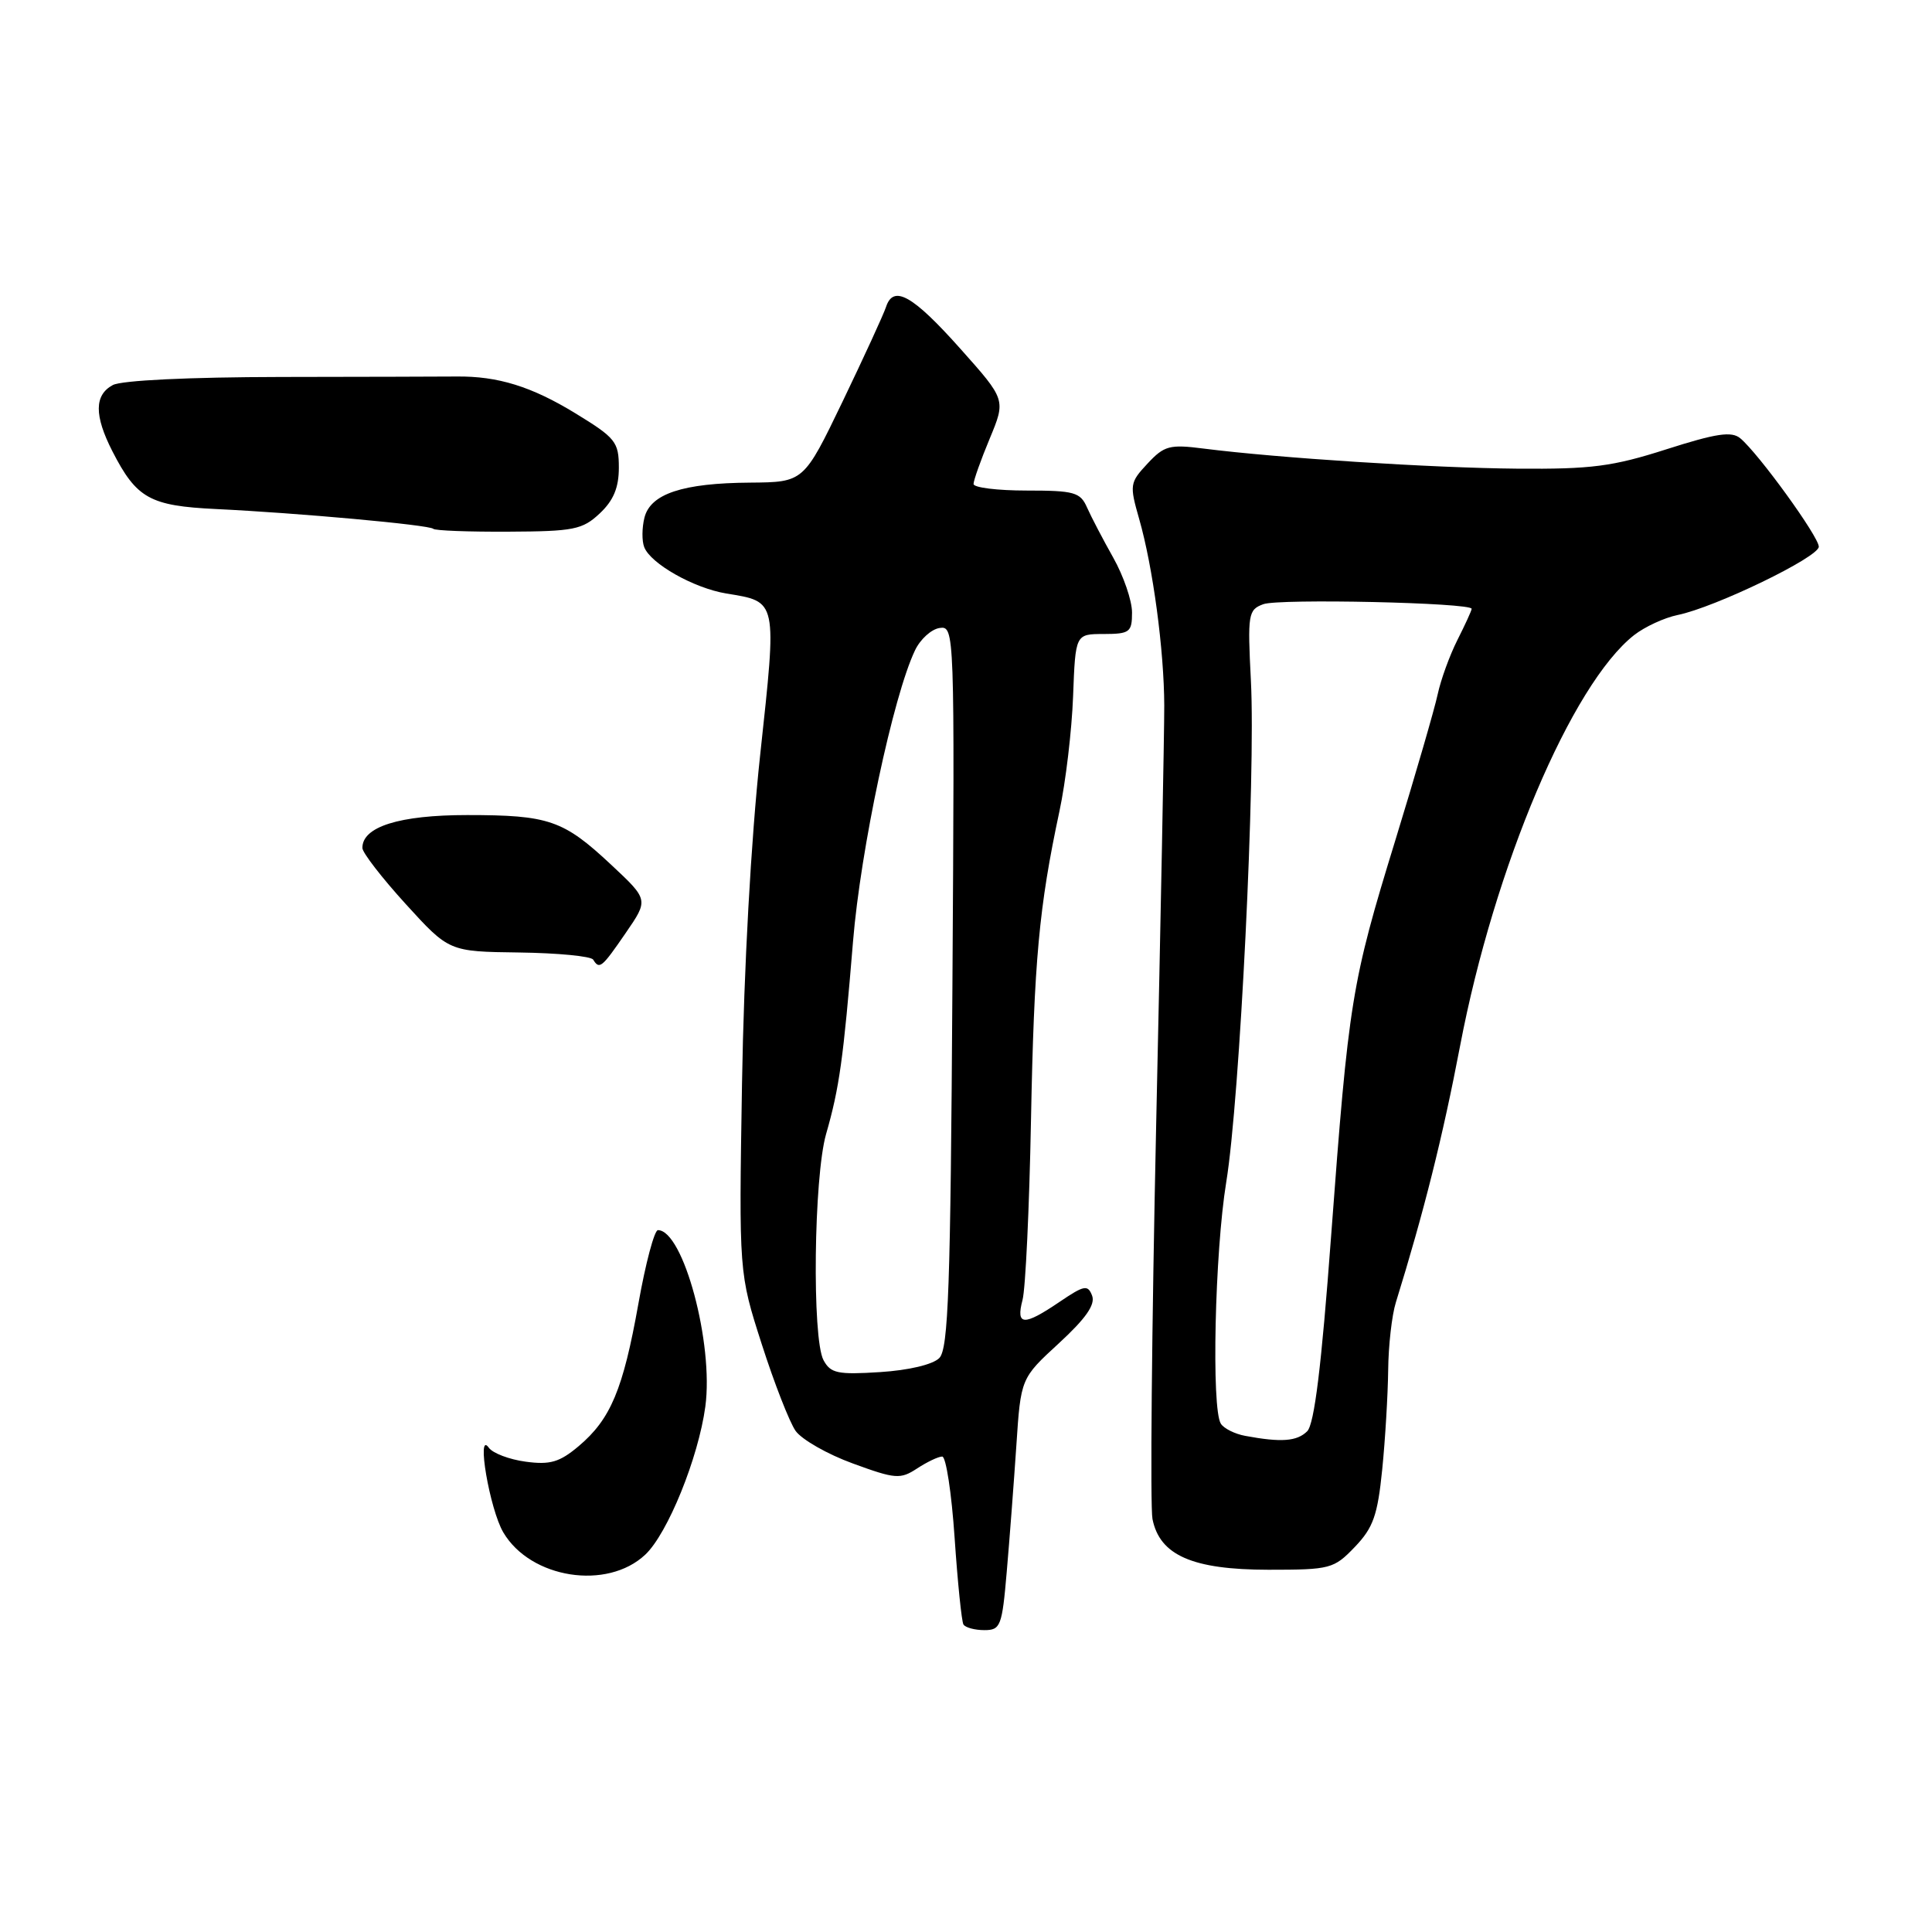 <?xml version="1.0" encoding="UTF-8" standalone="no"?>
<!DOCTYPE svg PUBLIC "-//W3C//DTD SVG 1.1//EN" "http://www.w3.org/Graphics/SVG/1.1/DTD/svg11.dtd" >
<svg xmlns="http://www.w3.org/2000/svg" xmlns:xlink="http://www.w3.org/1999/xlink" version="1.1" viewBox="0 0 256 256">
 <g >
 <path fill="currentColor"
d=" M 133.40 208.25 C 133.77 203.99 134.34 196.48 134.67 191.57 C 135.26 182.63 135.26 182.63 140.31 177.99 C 143.87 174.71 145.16 172.87 144.71 171.68 C 144.14 170.20 143.67 170.29 140.39 172.51 C 135.64 175.73 134.59 175.68 135.49 172.25 C 135.89 170.74 136.39 160.05 136.61 148.50 C 137.02 127.26 137.67 120.19 140.38 107.50 C 141.21 103.65 142.02 96.79 142.19 92.26 C 142.50 84.01 142.50 84.01 146.25 84.01 C 149.70 84.00 150.00 83.77 150.00 81.16 C 150.00 79.59 148.88 76.33 147.52 73.91 C 146.15 71.48 144.59 68.49 144.04 67.25 C 143.15 65.22 142.35 65.00 136.02 65.00 C 132.16 65.00 129.00 64.61 129.00 64.13 C 129.00 63.66 129.96 60.95 131.14 58.12 C 133.28 52.97 133.28 52.97 127.28 46.24 C 120.94 39.12 118.38 37.68 117.40 40.68 C 117.07 41.68 114.48 47.31 111.65 53.20 C 106.50 63.89 106.50 63.89 99.40 63.95 C 90.46 64.01 86.18 65.43 85.39 68.60 C 85.06 69.92 85.04 71.67 85.36 72.49 C 86.20 74.69 91.94 77.93 96.23 78.64 C 103.05 79.76 102.96 79.35 100.73 100.00 C 99.51 111.30 98.57 128.27 98.32 143.59 C 97.91 168.68 97.91 168.68 100.93 178.09 C 102.59 183.27 104.61 188.44 105.42 189.60 C 106.24 190.75 109.65 192.70 113.01 193.92 C 118.66 195.99 119.30 196.03 121.52 194.58 C 122.85 193.71 124.34 193.00 124.85 193.00 C 125.35 193.00 126.09 197.84 126.49 203.75 C 126.89 209.66 127.42 214.84 127.66 215.25 C 127.91 215.66 129.16 216.00 130.43 216.00 C 132.58 216.00 132.78 215.49 133.40 208.25 Z  M 85.50 206.00 C 88.47 203.21 92.54 193.17 93.46 186.38 C 94.59 178.06 90.54 163.00 87.18 163.00 C 86.71 163.00 85.54 167.39 84.59 172.75 C 82.56 184.13 80.91 188.05 76.68 191.62 C 74.15 193.75 72.90 194.12 69.65 193.68 C 67.49 193.39 65.29 192.56 64.77 191.83 C 63.08 189.44 64.89 200.00 66.69 203.05 C 70.30 209.17 80.44 210.76 85.50 206.00 Z  M 179.53 204.97 C 181.96 202.43 182.54 200.79 183.15 194.72 C 183.55 190.75 183.90 184.83 183.94 181.57 C 183.97 178.31 184.43 174.26 184.96 172.57 C 188.67 160.61 191.17 150.64 193.47 138.58 C 197.99 114.89 208.25 90.67 216.52 84.16 C 217.94 83.05 220.54 81.85 222.30 81.49 C 227.26 80.48 241.00 73.83 241.00 72.44 C 241.00 71.11 233.01 60.08 230.59 58.07 C 229.44 57.12 227.42 57.42 220.82 59.53 C 213.67 61.82 210.88 62.18 201.00 62.10 C 189.69 62.00 169.33 60.69 159.50 59.44 C 154.97 58.86 154.27 59.05 152.05 61.43 C 149.70 63.95 149.65 64.24 150.95 68.78 C 152.77 75.13 154.25 86.17 154.27 93.50 C 154.28 96.80 153.80 121.74 153.20 148.93 C 152.61 176.12 152.39 199.68 152.71 201.28 C 153.67 206.09 158.02 207.99 168.06 208.00 C 176.29 208.00 176.74 207.88 179.53 204.97 Z  M 82.92 123.61 C 85.94 119.22 85.94 119.22 81.00 114.60 C 74.65 108.66 72.75 108.00 61.90 108.00 C 52.91 108.00 47.98 109.55 48.02 112.37 C 48.03 112.99 50.61 116.33 53.77 119.80 C 59.50 126.09 59.50 126.09 68.79 126.21 C 73.90 126.28 78.32 126.70 78.60 127.16 C 79.43 128.50 79.74 128.24 82.92 123.61 Z  M 79.47 68.03 C 81.29 66.32 82.00 64.62 82.00 61.97 C 82.00 58.56 81.57 58.02 76.25 54.77 C 70.43 51.21 65.97 49.83 60.50 49.89 C 58.85 49.91 48.37 49.93 37.20 49.95 C 25.05 49.97 16.12 50.40 14.95 51.02 C 12.49 52.34 12.47 55.05 14.89 59.79 C 18.09 66.04 19.85 67.03 28.62 67.45 C 39.48 67.97 56.89 69.55 57.41 70.07 C 57.64 70.31 62.13 70.48 67.39 70.45 C 76.03 70.41 77.18 70.18 79.47 68.03 Z  M 109.12 180.23 C 107.58 177.35 107.83 155.98 109.46 150.27 C 111.22 144.15 111.75 140.33 113.03 124.75 C 114.03 112.55 118.36 92.20 121.24 86.18 C 121.94 84.70 123.41 83.37 124.51 83.21 C 126.48 82.93 126.50 83.49 126.20 130.71 C 125.95 170.66 125.67 178.74 124.46 179.95 C 123.61 180.81 120.40 181.57 116.61 181.81 C 110.99 182.17 110.06 181.97 109.12 180.23 Z  M 165.00 190.26 C 163.62 190.01 162.17 189.28 161.77 188.65 C 160.50 186.67 160.97 165.91 162.48 156.66 C 164.29 145.65 166.40 102.70 165.75 90.17 C 165.30 81.37 165.39 80.80 167.39 80.06 C 169.44 79.29 195.00 79.86 195.00 80.67 C 195.00 80.90 194.15 82.75 193.12 84.79 C 192.09 86.83 190.91 90.08 190.50 92.00 C 190.09 93.92 187.56 102.64 184.88 111.37 C 179.07 130.27 178.71 132.50 176.37 163.90 C 175.10 181.03 174.16 188.70 173.21 189.65 C 171.86 190.99 169.77 191.15 165.00 190.26 Z "/>
</g>
</svg>